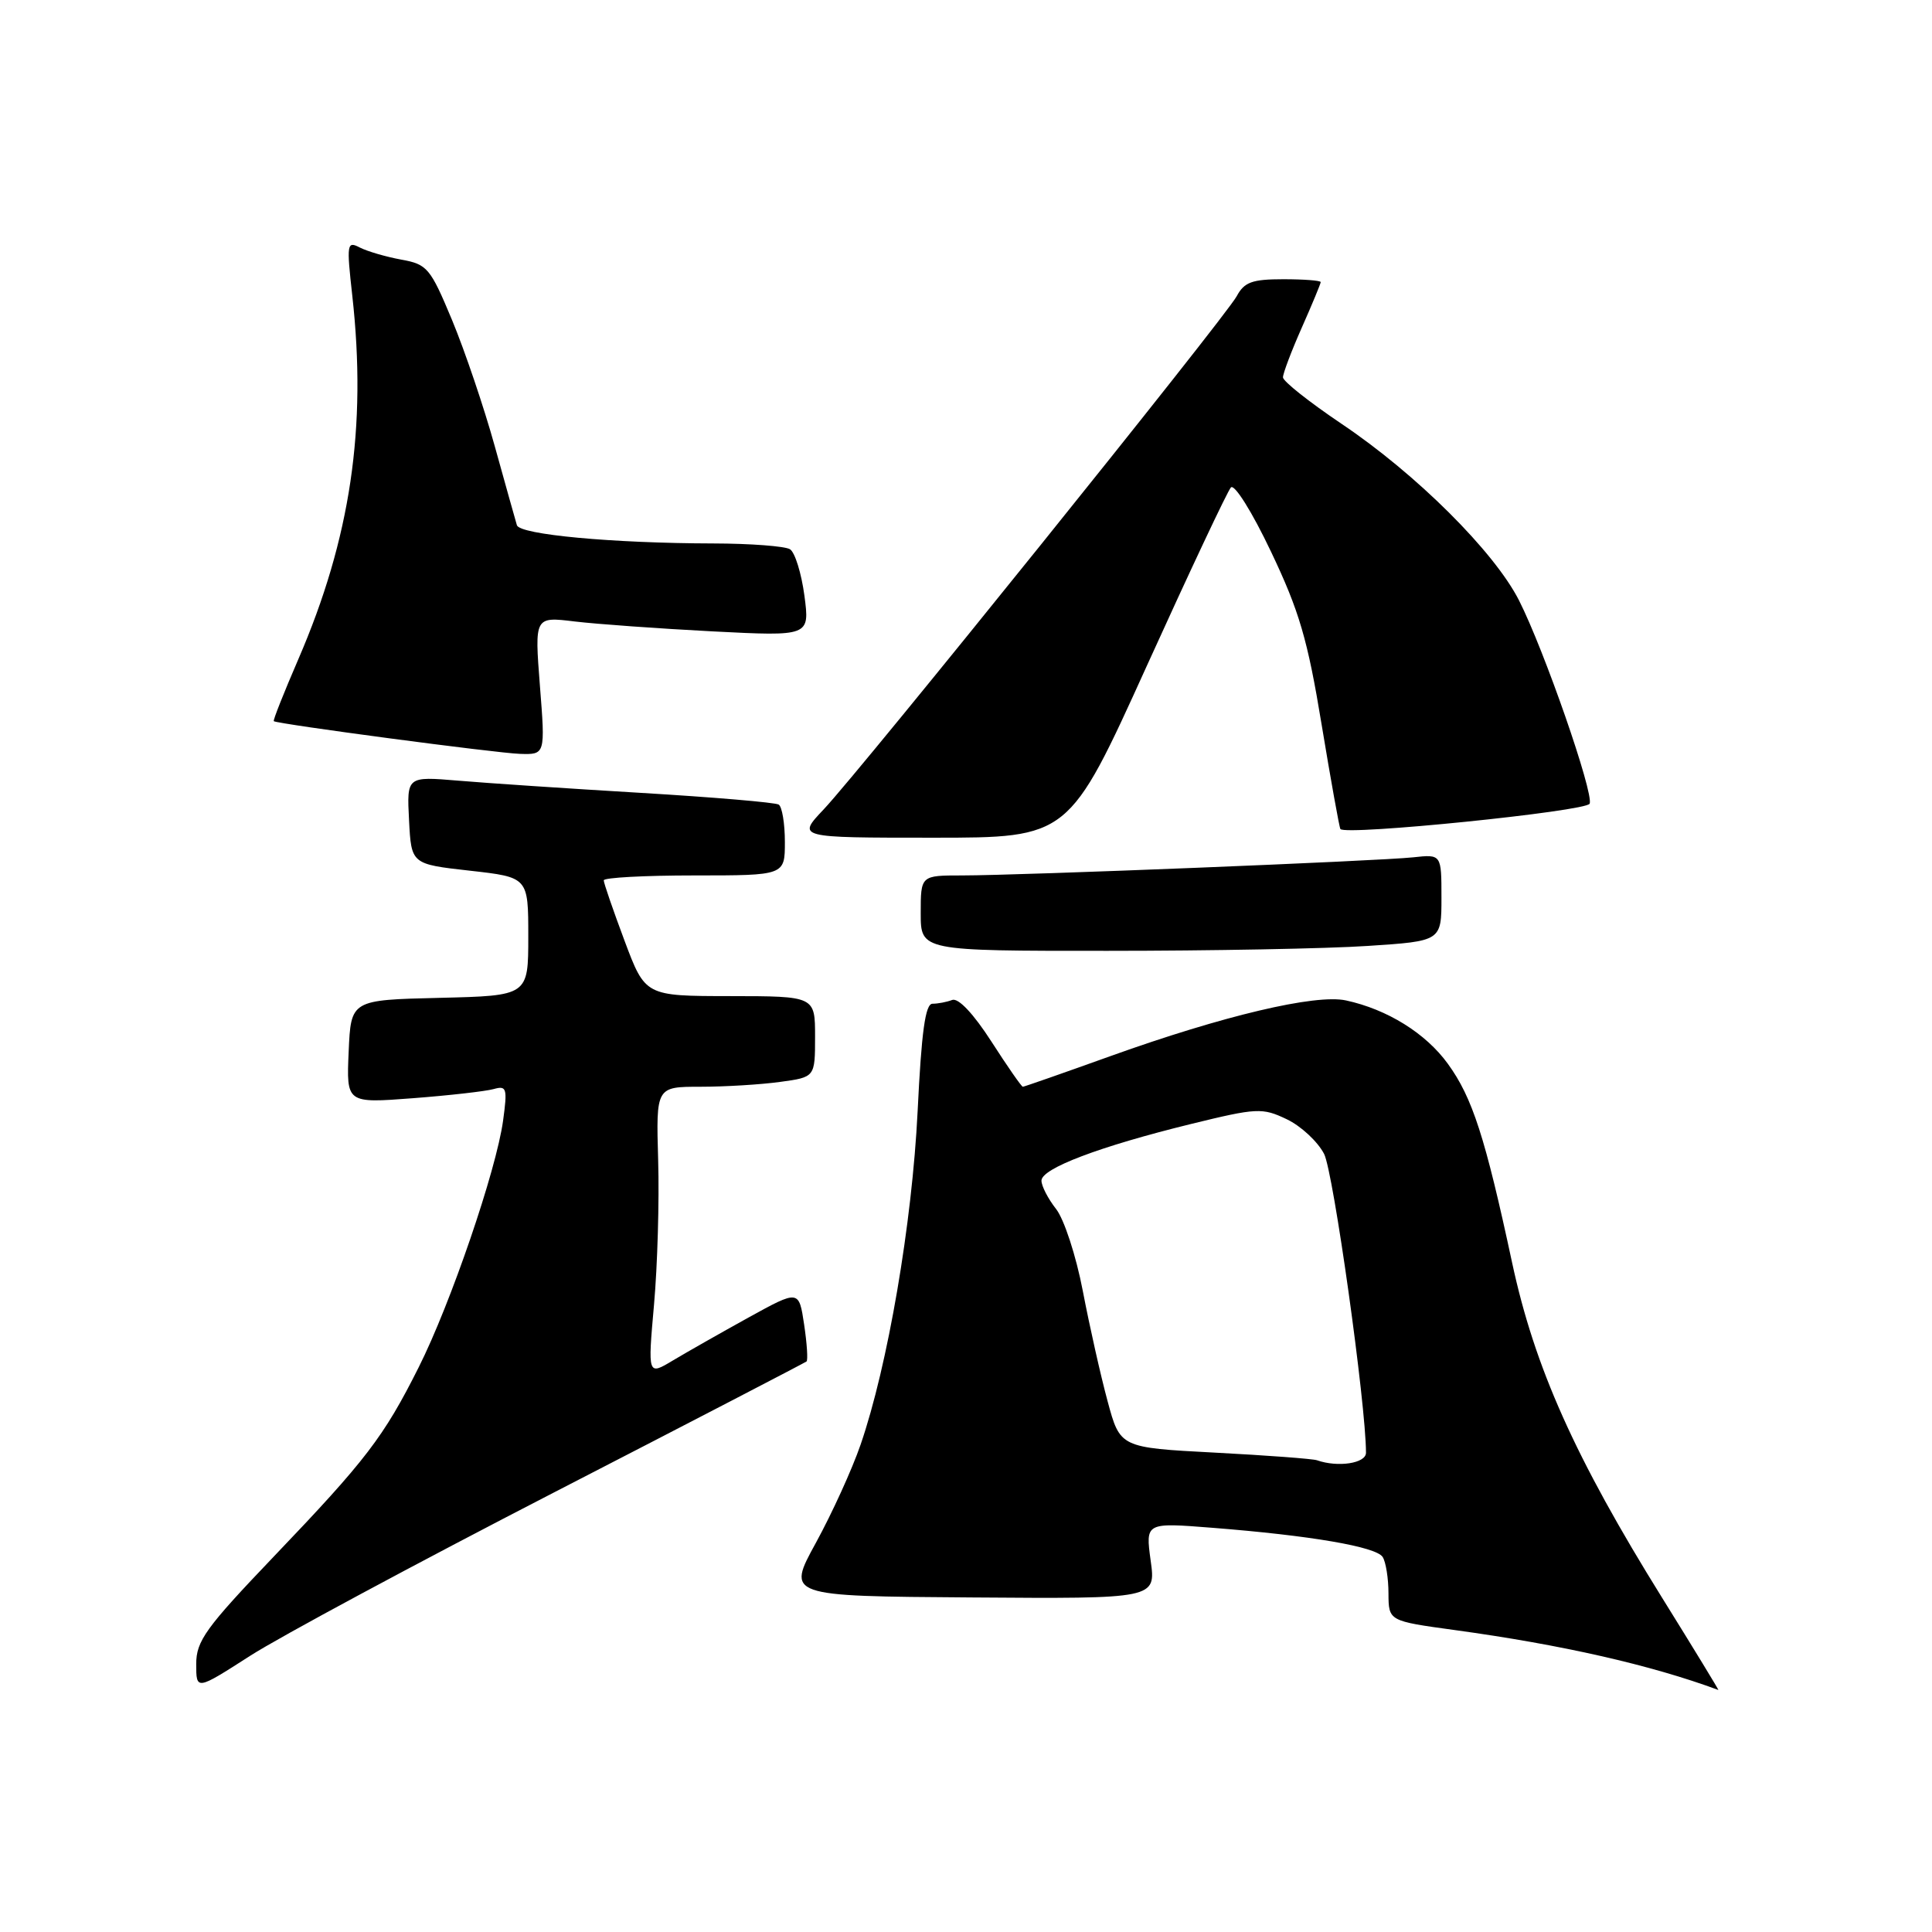 <?xml version="1.0" encoding="UTF-8" standalone="no"?>
<!DOCTYPE svg PUBLIC "-//W3C//DTD SVG 1.1//EN" "http://www.w3.org/Graphics/SVG/1.1/DTD/svg11.dtd" >
<svg xmlns="http://www.w3.org/2000/svg" xmlns:xlink="http://www.w3.org/1999/xlink" version="1.1" viewBox="0 0 256 256">
 <g >
 <path fill="currentColor"
d=" M 73.40 197.76 C 91.61 188.38 106.67 180.56 106.87 180.40 C 107.07 180.23 106.93 178.03 106.55 175.50 C 105.86 170.90 105.86 170.90 99.18 174.58 C 95.51 176.61 91.00 179.17 89.16 180.27 C 85.83 182.27 85.83 182.27 86.66 172.88 C 87.12 167.72 87.37 159.11 87.21 153.75 C 86.93 144.00 86.93 144.00 92.82 144.00 C 96.07 144.00 100.81 143.71 103.36 143.36 C 108.00 142.73 108.00 142.73 108.00 137.36 C 108.00 132.00 108.00 132.00 96.75 131.99 C 85.50 131.98 85.50 131.98 82.75 124.64 C 81.24 120.60 80.00 117.01 80.00 116.65 C 80.00 116.29 85.40 116.00 92.00 116.00 C 104.00 116.00 104.00 116.00 104.00 111.56 C 104.00 109.12 103.63 106.89 103.18 106.61 C 102.73 106.33 94.51 105.63 84.93 105.06 C 75.34 104.49 64.44 103.76 60.70 103.44 C 53.90 102.87 53.90 102.87 54.20 108.68 C 54.50 114.50 54.50 114.50 62.25 115.37 C 70.00 116.24 70.00 116.24 70.00 124.09 C 70.00 131.94 70.00 131.94 58.25 132.22 C 46.50 132.50 46.50 132.50 46.20 139.34 C 45.90 146.19 45.90 146.19 54.70 145.52 C 59.54 145.15 64.36 144.60 65.40 144.31 C 67.14 143.82 67.25 144.18 66.66 148.50 C 65.76 155.06 59.71 172.76 55.48 181.17 C 50.85 190.40 48.50 193.47 36.28 206.25 C 27.26 215.69 26.00 217.43 26.00 220.50 C 26.00 223.99 26.00 223.99 33.15 219.40 C 37.08 216.88 55.20 207.14 73.40 197.76 Z  M 220.26 211.75 C 208.71 193.18 203.34 181.19 200.36 167.30 C 196.80 150.71 195.10 145.43 191.85 140.96 C 188.93 136.92 183.82 133.74 178.34 132.56 C 174.30 131.69 162.05 134.59 147.17 139.93 C 140.93 142.17 135.70 144.00 135.53 144.00 C 135.36 144.00 133.48 141.30 131.36 138.00 C 128.99 134.32 126.99 132.20 126.17 132.50 C 125.44 132.78 124.26 133.00 123.56 133.00 C 122.61 133.00 122.10 136.71 121.59 147.25 C 120.86 162.12 117.63 180.99 114.03 191.43 C 112.91 194.69 110.24 200.54 108.11 204.43 C 104.23 211.50 104.23 211.50 128.70 211.67 C 153.17 211.85 153.17 211.85 152.47 206.80 C 151.78 201.74 151.78 201.74 160.64 202.44 C 173.64 203.46 182.35 204.95 183.21 206.31 C 183.63 206.96 183.98 209.14 183.98 211.15 C 184.00 214.79 184.00 214.79 192.75 215.99 C 206.92 217.93 218.76 220.62 227.69 223.93 C 227.79 223.97 224.45 218.49 220.26 211.75 Z  M 181.25 125.34 C 191.00 124.70 191.00 124.70 191.00 118.94 C 191.00 113.19 191.00 113.19 187.25 113.60 C 182.74 114.09 135.21 116.00 127.47 116.00 C 122.00 116.00 122.00 116.00 122.00 121.00 C 122.00 126.00 122.00 126.00 146.75 125.99 C 160.36 125.99 175.89 125.70 181.25 125.34 Z  M 151.95 88.25 C 157.63 75.74 162.64 65.09 163.10 64.59 C 163.56 64.08 165.91 67.82 168.41 73.09 C 172.15 80.94 173.27 84.73 175.12 96.00 C 176.35 103.42 177.47 109.66 177.61 109.85 C 178.28 110.75 210.25 107.50 210.64 106.49 C 211.19 105.06 204.61 86.13 201.28 79.56 C 198.00 73.10 187.66 62.80 177.75 56.15 C 173.49 53.28 170.00 50.52 170.00 50.00 C 170.00 49.48 171.12 46.51 172.50 43.40 C 173.88 40.29 175.00 37.58 175.00 37.38 C 175.00 37.17 172.77 37.00 170.04 37.00 C 165.91 37.00 164.87 37.38 163.87 39.25 C 162.41 41.98 114.13 101.97 109.14 107.25 C 105.59 111.00 105.59 111.00 123.61 111.00 C 141.63 111.00 141.63 111.00 151.95 88.25 Z  M 71.54 90.85 C 70.83 81.70 70.83 81.70 76.16 82.35 C 79.10 82.70 87.31 83.29 94.40 83.66 C 107.30 84.32 107.30 84.32 106.59 78.93 C 106.19 75.96 105.34 73.20 104.68 72.78 C 104.03 72.37 99.45 72.02 94.50 72.01 C 81.13 71.98 68.86 70.84 68.49 69.59 C 68.31 68.99 66.99 64.28 65.56 59.13 C 64.13 53.97 61.58 46.45 59.90 42.41 C 57.02 35.51 56.62 35.02 53.17 34.40 C 51.15 34.03 48.68 33.31 47.68 32.80 C 45.97 31.91 45.91 32.29 46.68 39.18 C 48.63 56.65 46.45 71.34 39.53 87.35 C 37.62 91.77 36.15 95.46 36.28 95.56 C 36.78 95.94 65.75 99.79 68.88 99.89 C 72.26 100.00 72.26 100.00 71.54 90.85 Z  M 174.50 193.49 C 173.95 193.30 167.86 192.84 160.96 192.48 C 148.42 191.82 148.42 191.82 146.76 185.66 C 145.84 182.27 144.37 175.71 143.48 171.07 C 142.59 166.41 141.00 161.55 139.93 160.19 C 138.87 158.84 138.00 157.15 138.00 156.44 C 138.00 154.82 145.70 151.91 157.79 148.94 C 166.56 146.79 167.26 146.76 170.49 148.30 C 172.37 149.19 174.60 151.26 175.45 152.90 C 176.68 155.29 181.00 186.07 181.00 192.50 C 181.00 193.90 177.28 194.47 174.50 193.49 Z "/>
</g>
</svg>
